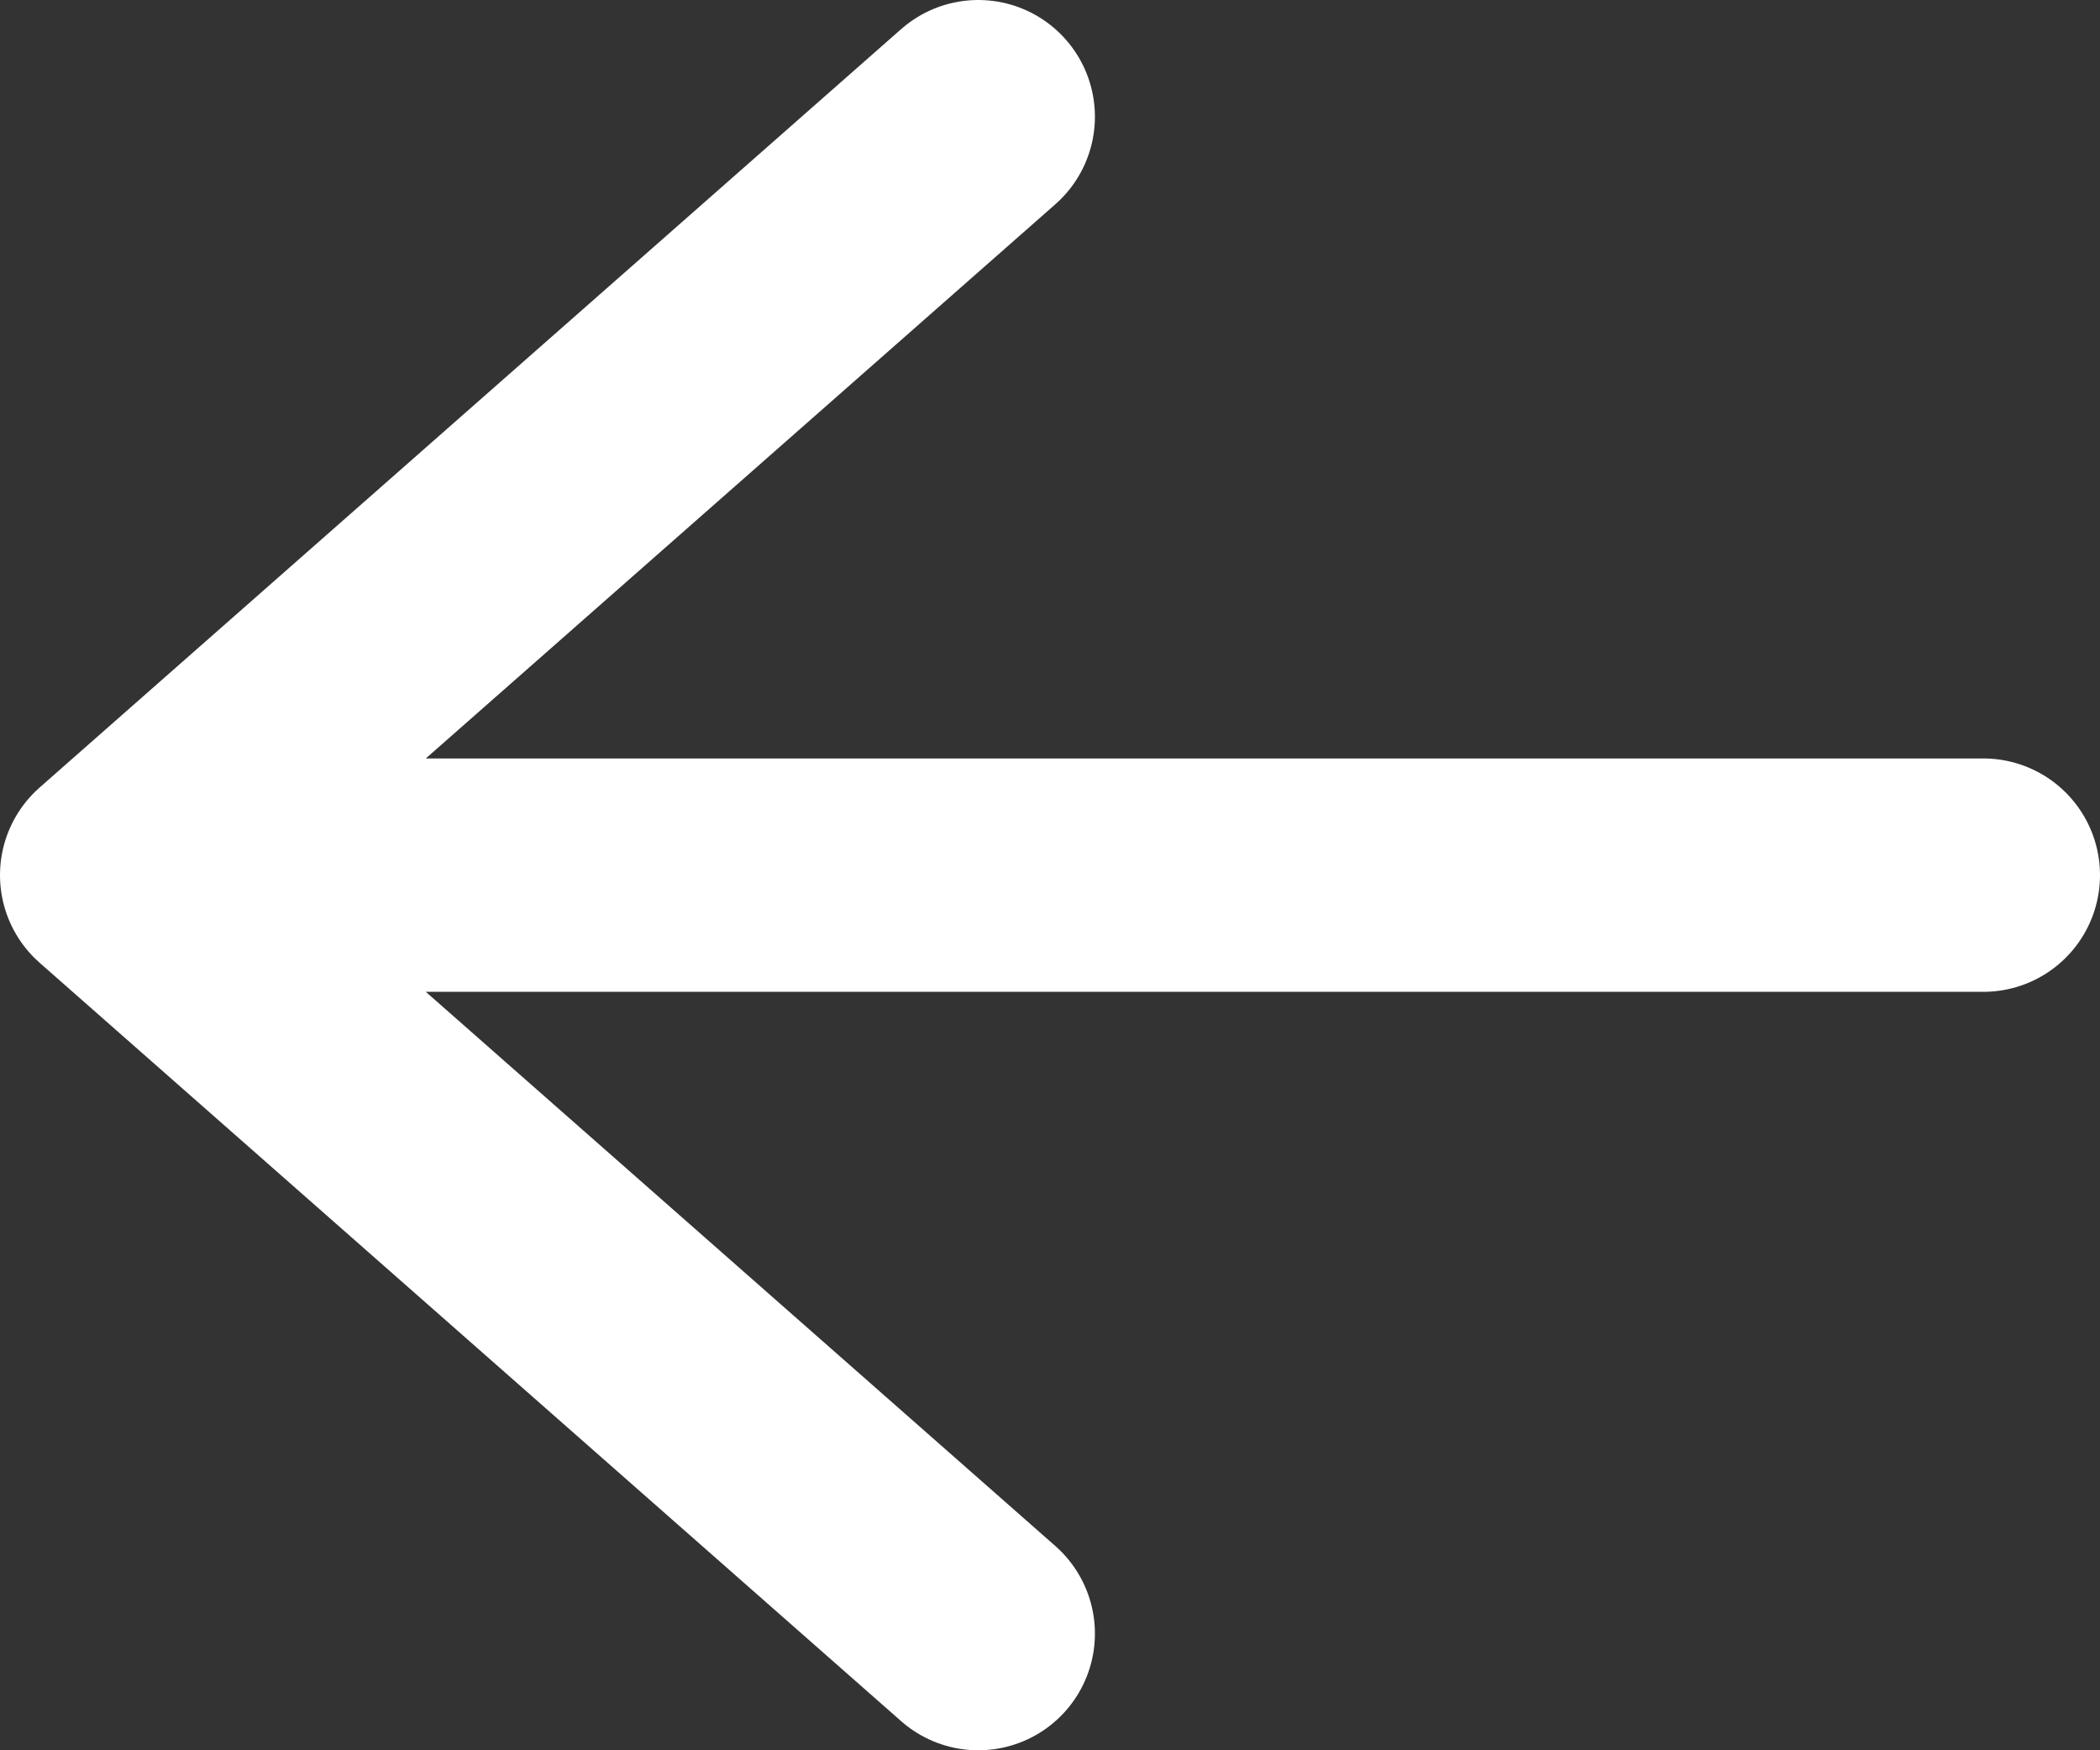<svg width="18" height="15" viewBox="0 0 18 15" fill="none" xmlns="http://www.w3.org/2000/svg">
<rect x="0" y="0" width="18" height="15" fill="#333333" stroke="none"/>
<path d="M8.385 14L1 7.5L8.385 1M2.026 7.5H17" stroke="white" stroke-width="2" stroke-linecap="round" stroke-linejoin="round"/>
</svg>
